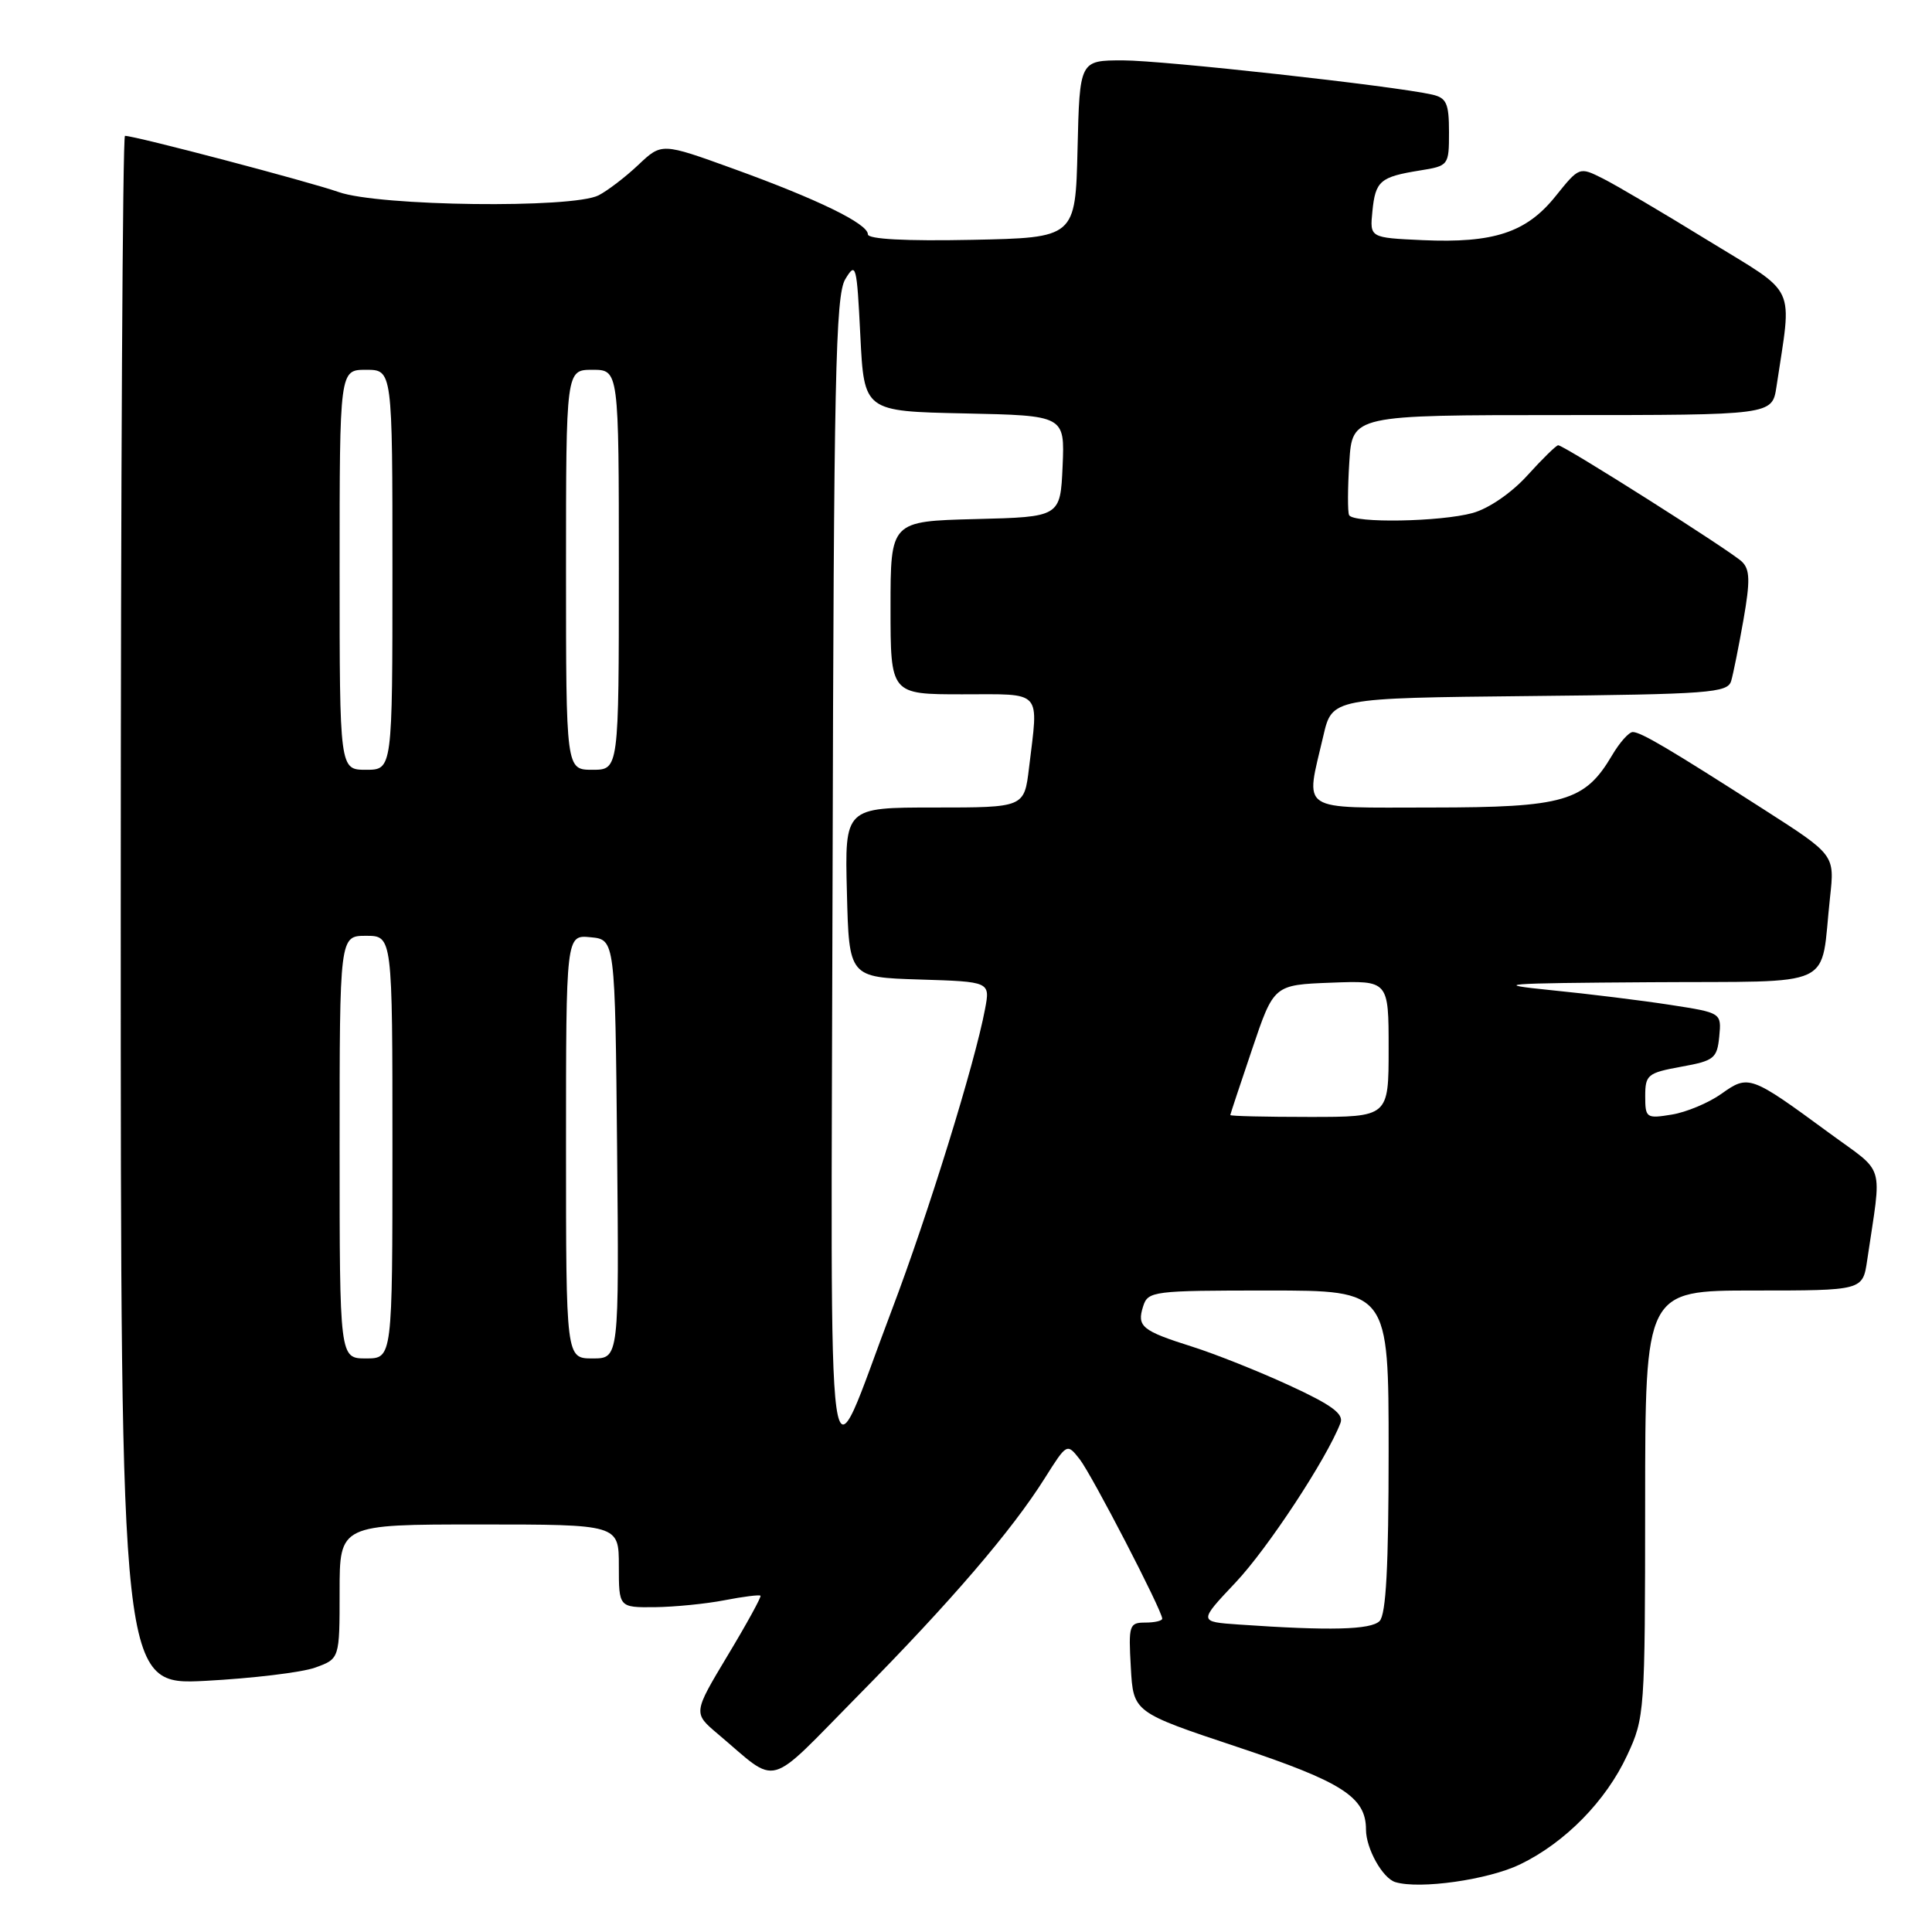 <?xml version="1.0" encoding="UTF-8" standalone="no"?>
<!DOCTYPE svg PUBLIC "-//W3C//DTD SVG 1.1//EN" "http://www.w3.org/Graphics/SVG/1.1/DTD/svg11.dtd" >
<svg xmlns="http://www.w3.org/2000/svg" xmlns:xlink="http://www.w3.org/1999/xlink" version="1.1" viewBox="0 0 256 256">
 <g >
 <path fill="currentColor"
d=" M 201.42 247.04 C 207.38 244.16 212.80 238.64 215.61 232.58 C 217.93 227.62 217.98 226.85 217.99 199.25 C 218.00 171.00 218.00 171.00 232.41 171.00 C 246.82 171.00 246.82 171.00 247.41 167.00 C 249.36 153.73 249.95 155.69 242.33 150.09 C 231.95 142.47 231.69 142.37 228.09 144.94 C 226.40 146.14 223.44 147.38 221.51 147.69 C 218.15 148.24 218.00 148.14 218.00 145.24 C 218.00 142.42 218.32 142.16 222.75 141.35 C 227.13 140.56 227.52 140.25 227.81 137.35 C 228.11 134.20 228.11 134.20 221.31 133.15 C 217.56 132.57 210.45 131.69 205.50 131.20 C 197.50 130.39 198.96 130.28 218.67 130.15 C 243.84 129.98 241.13 131.26 242.49 118.89 C 243.11 113.28 243.11 113.28 233.80 107.31 C 221.14 99.19 217.42 97.00 216.35 97.00 C 215.84 97.00 214.61 98.38 213.61 100.08 C 210.00 106.20 207.27 106.99 189.75 107.00 C 171.79 107.00 172.97 107.77 175.35 97.50 C 176.51 92.50 176.51 92.50 202.69 92.23 C 226.54 91.99 228.92 91.81 229.39 90.23 C 229.67 89.28 230.40 85.62 231.02 82.11 C 231.92 76.98 231.88 75.46 230.82 74.43 C 229.38 73.03 207.24 59.00 206.47 59.00 C 206.21 59.00 204.38 60.79 202.40 62.98 C 200.30 65.30 197.28 67.38 195.15 67.97 C 190.90 69.15 179.29 69.35 178.76 68.25 C 178.56 67.84 178.57 64.69 178.79 61.25 C 179.18 55.00 179.18 55.00 207.00 55.00 C 234.82 55.00 234.82 55.00 235.39 51.25 C 237.46 37.38 238.33 39.24 226.31 31.86 C 220.37 28.20 214.10 24.51 212.38 23.65 C 209.27 22.09 209.26 22.09 206.11 26.01 C 202.25 30.82 197.92 32.24 188.50 31.82 C 181.50 31.50 181.50 31.50 181.85 28.00 C 182.25 23.97 182.87 23.44 188.14 22.59 C 191.95 21.98 192.00 21.92 192.00 17.51 C 192.00 13.69 191.67 12.96 189.75 12.53 C 184.67 11.38 154.12 8.00 148.80 8.00 C 143.06 8.00 143.06 8.00 142.78 19.75 C 142.50 31.50 142.50 31.50 128.75 31.78 C 119.99 31.96 115.00 31.69 115.00 31.05 C 115.00 29.64 108.37 26.41 97.18 22.36 C 87.68 18.92 87.68 18.92 84.59 21.84 C 82.89 23.45 80.52 25.26 79.32 25.88 C 75.86 27.65 50.20 27.33 44.88 25.45 C 40.92 24.06 17.91 18.00 16.56 18.00 C 16.25 18.00 16.00 64.19 16.00 120.65 C 16.00 223.30 16.00 223.30 27.25 222.72 C 33.44 222.39 39.96 221.61 41.75 220.97 C 45.00 219.80 45.00 219.80 45.00 210.90 C 45.00 202.00 45.00 202.00 63.50 202.00 C 82.00 202.00 82.00 202.00 82.00 207.50 C 82.00 213.00 82.00 213.00 86.75 212.96 C 89.36 212.93 93.53 212.52 96.00 212.04 C 98.47 211.56 100.62 211.29 100.77 211.44 C 100.91 211.58 98.96 215.14 96.43 219.34 C 91.84 226.99 91.84 226.99 95.11 229.75 C 103.33 236.68 101.33 237.22 113.69 224.69 C 125.99 212.23 134.06 202.83 138.45 195.85 C 141.37 191.22 141.38 191.22 143.06 193.35 C 144.68 195.42 154.00 213.42 154.00 214.48 C 154.00 214.77 152.99 215.00 151.75 215.00 C 149.63 215.00 149.52 215.34 149.84 220.94 C 150.17 226.89 150.17 226.89 164.01 231.50 C 177.87 236.12 181.00 238.13 181.00 242.42 C 181.00 244.94 183.20 248.88 184.89 249.39 C 188.13 250.37 197.20 249.08 201.42 247.04 Z  M 164.16 215.26 C 158.81 214.89 158.81 214.89 163.72 209.69 C 167.98 205.18 175.80 193.29 177.62 188.55 C 178.08 187.35 176.47 186.16 170.86 183.58 C 166.81 181.71 161.03 179.41 158.00 178.45 C 151.30 176.33 150.62 175.78 151.47 173.10 C 152.11 171.08 152.76 171.00 168.07 171.00 C 184.00 171.00 184.00 171.00 184.00 192.30 C 184.00 207.53 183.66 213.94 182.80 214.80 C 181.64 215.96 176.22 216.10 164.16 215.26 Z  M 110.32 116.50 C 110.48 50.06 110.71 39.16 112.00 37.00 C 113.42 34.64 113.53 35.06 114.00 44.50 C 114.50 54.50 114.50 54.50 127.80 54.78 C 141.09 55.06 141.09 55.06 140.80 61.78 C 140.50 68.50 140.50 68.50 129.25 68.78 C 118.00 69.07 118.00 69.07 118.00 80.53 C 118.00 92.00 118.00 92.00 127.50 92.00 C 138.28 92.00 137.61 91.26 136.35 101.75 C 135.72 107.00 135.72 107.00 123.83 107.00 C 111.93 107.00 111.93 107.00 112.22 118.25 C 112.50 129.50 112.50 129.50 121.85 129.79 C 131.21 130.08 131.21 130.08 130.52 133.72 C 129.17 140.92 122.98 160.91 118.17 173.58 C 109.25 197.08 110.11 203.38 110.32 116.50 Z  M 45.00 152.00 C 45.00 124.00 45.00 124.00 48.50 124.00 C 52.00 124.00 52.00 124.00 52.00 152.00 C 52.00 180.00 52.00 180.00 48.50 180.00 C 45.00 180.00 45.00 180.00 45.00 152.00 Z  M 75.00 151.94 C 75.00 123.87 75.00 123.87 78.25 124.19 C 81.50 124.50 81.50 124.50 81.77 152.25 C 82.03 180.00 82.03 180.00 78.52 180.00 C 75.00 180.00 75.00 180.00 75.00 151.94 Z  M 163.02 147.75 C 163.03 147.61 164.34 143.68 165.92 139.00 C 168.79 130.50 168.79 130.50 176.39 130.21 C 184.00 129.92 184.00 129.92 184.00 138.96 C 184.00 148.00 184.00 148.00 173.50 148.00 C 167.72 148.00 163.01 147.89 163.02 147.75 Z  M 45.00 75.50 C 45.00 49.00 45.00 49.00 48.50 49.00 C 52.00 49.00 52.00 49.00 52.00 75.50 C 52.00 102.00 52.00 102.00 48.50 102.00 C 45.00 102.00 45.00 102.00 45.00 75.50 Z  M 75.00 75.50 C 75.00 49.00 75.00 49.00 78.50 49.00 C 82.00 49.00 82.00 49.00 82.00 75.50 C 82.00 102.00 82.00 102.00 78.50 102.00 C 75.00 102.00 75.00 102.00 75.00 75.50 Z "/>
</g>
</svg>